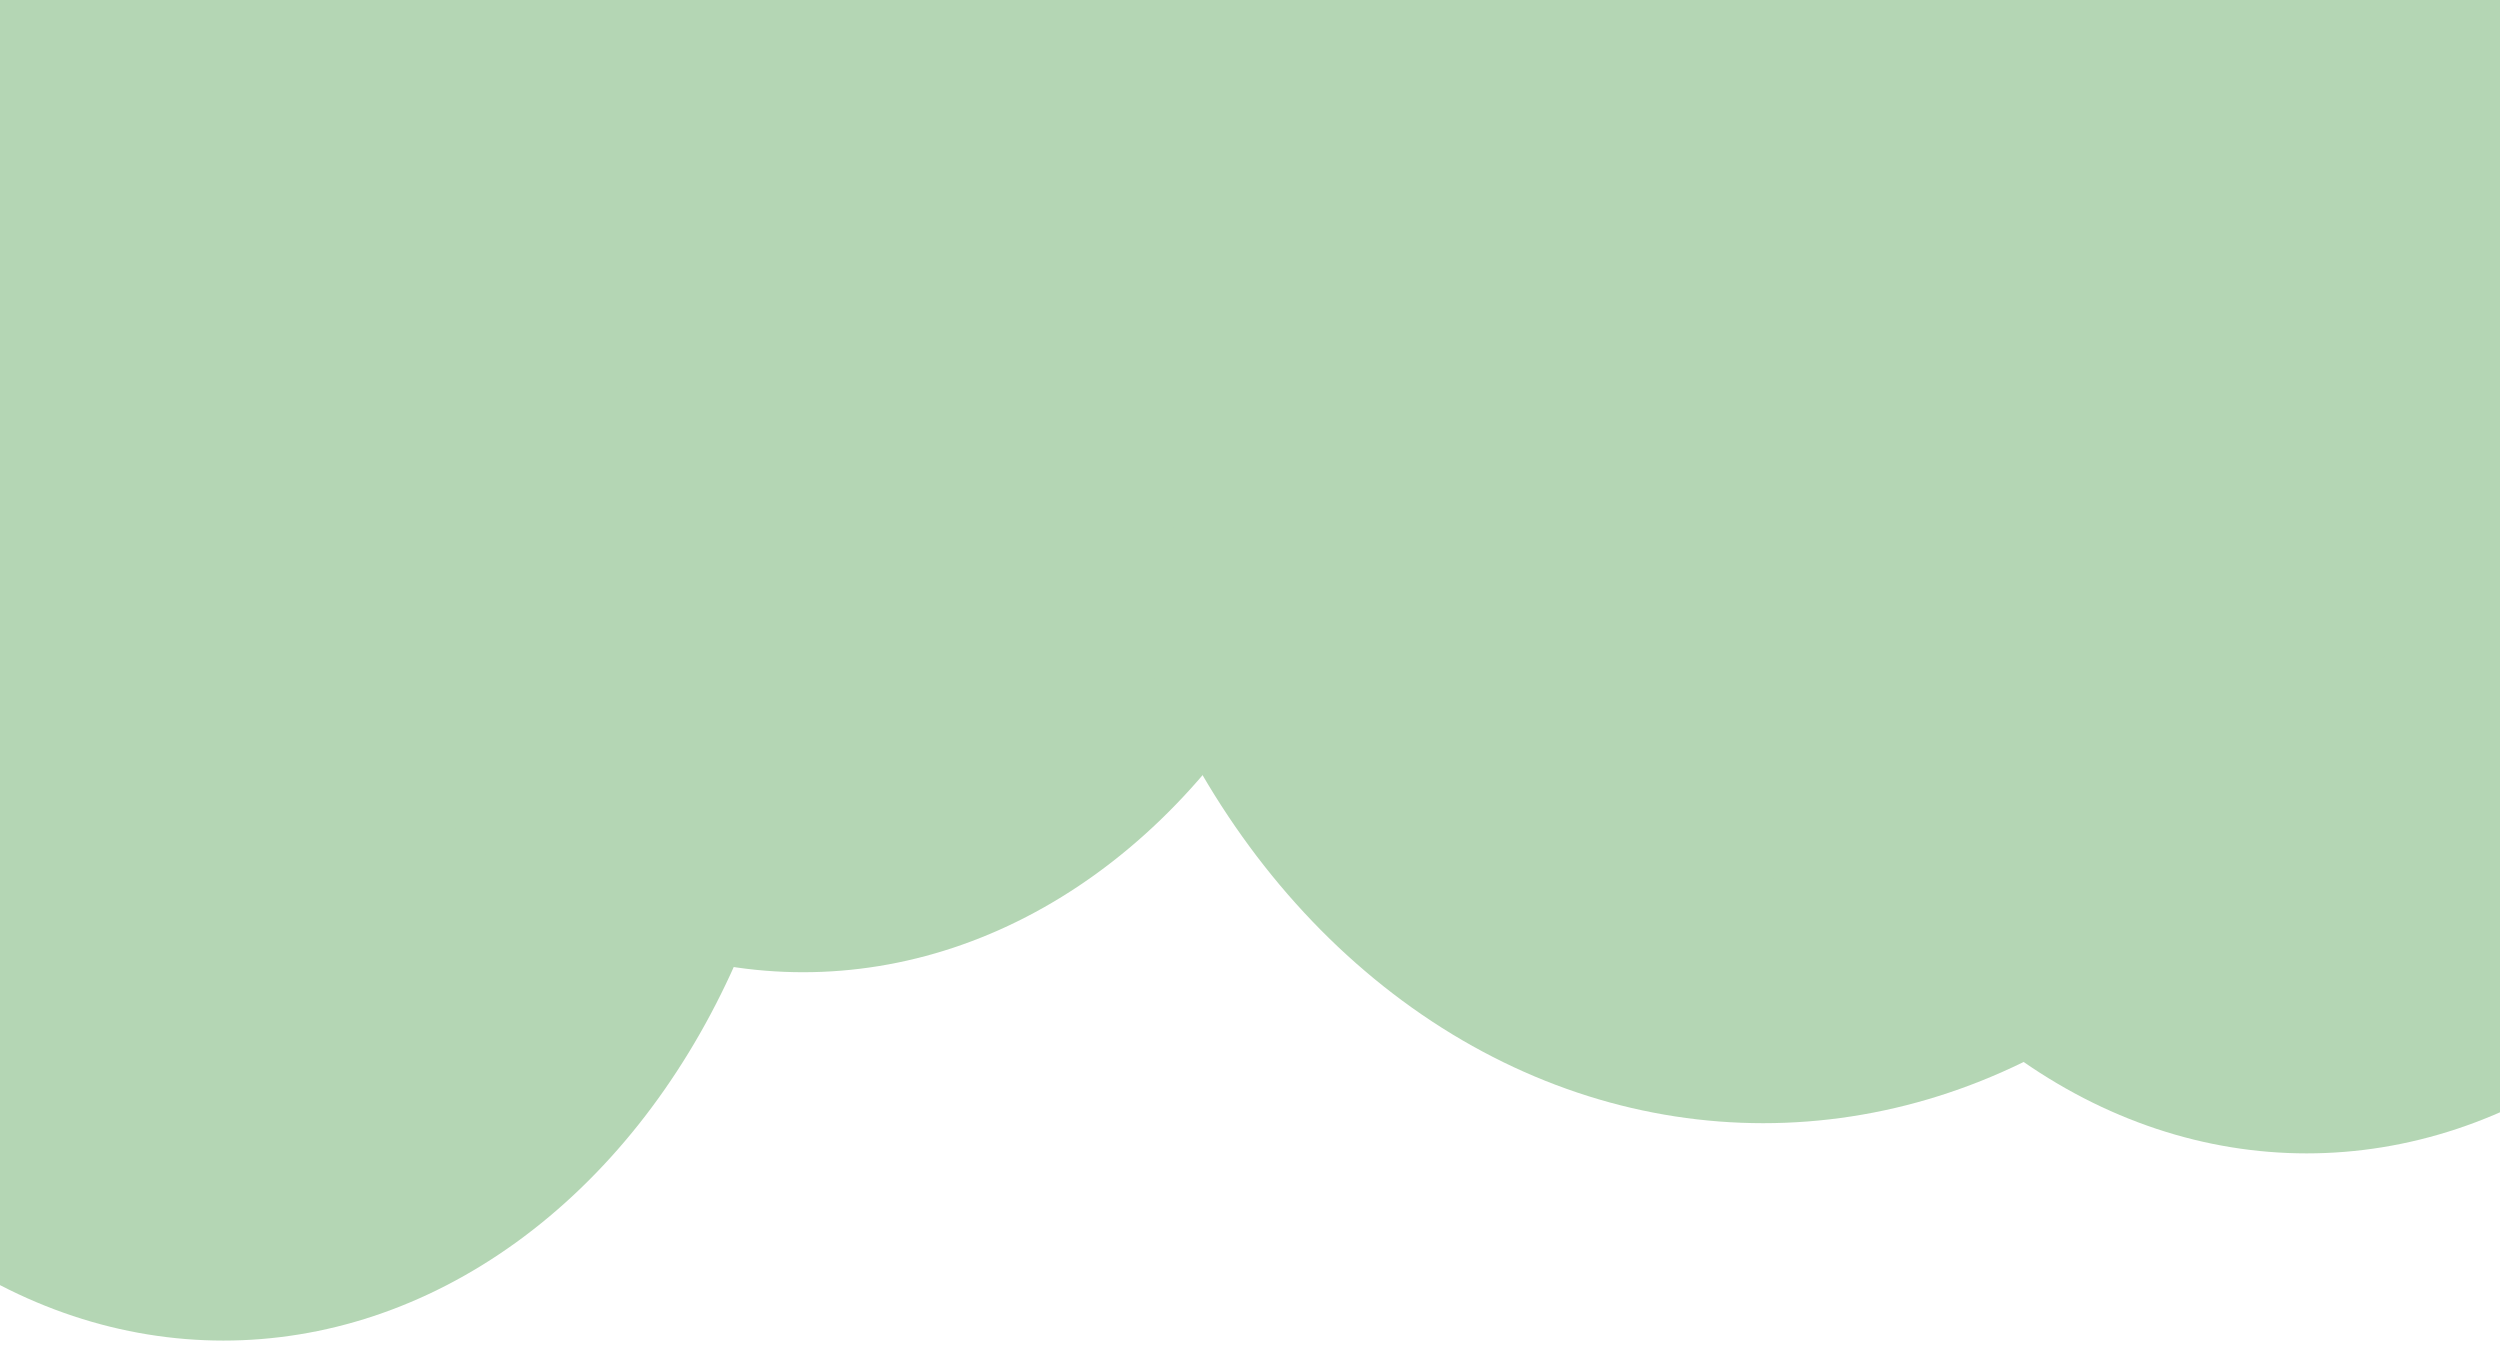 <svg width="414" height="226" viewBox="0 0 414 226" fill="none" xmlns="http://www.w3.org/2000/svg">
<g filter="url(#filter0_d_412_90)">
<ellipse cx="37" cy="96.5" rx="97" ry="121.5" fill="#B4D6B4"/>
</g>
<g filter="url(#filter1_d_412_90)">
<ellipse cx="382" cy="65.5" rx="97" ry="121.5" fill="#B4D6B4"/>
</g>
<g filter="url(#filter2_d_412_90)">
<ellipse cx="133" cy="35.5" rx="97" ry="121.5" fill="#B4D6B4"/>
</g>
<g filter="url(#filter3_d_412_90)">
<ellipse cx="292" cy="48" rx="113" ry="134" fill="#B4D6B4"/>
</g>
<g filter="url(#filter4_d_412_90)">
<ellipse cx="93.5" cy="4.5" rx="125.5" ry="121.5" fill="#B4D6B4"/>
</g>
<g filter="url(#filter5_d_412_90)">
<ellipse cx="304.5" cy="20.5" rx="125.5" ry="121.5" fill="#B4D6B4"/>
</g>
<g filter="url(#filter6_d_412_90)">
<ellipse cx="157" cy="-31.5" rx="115" ry="121.5" fill="#B4D6B4"/>
</g>
<g filter="url(#filter7_d_412_90)">
<ellipse cx="263" cy="20" rx="88" ry="85" fill="#B4D6B4"/>
</g>
<ellipse cx="218.5" cy="-28.5" rx="198.5" ry="113.5" fill="#B4D6B4"/>
<defs>
<filter id="filter0_d_412_90" x="-64" y="-25" width="202" height="251" filterUnits="userSpaceOnUse" color-interpolation-filters="sRGB">
<feFlood flood-opacity="0" result="BackgroundImageFix"/>
<feColorMatrix in="SourceAlpha" type="matrix" values="0 0 0 0 0 0 0 0 0 0 0 0 0 0 0 0 0 0 127 0" result="hardAlpha"/>
<feOffset dy="4"/>
<feGaussianBlur stdDeviation="2"/>
<feComposite in2="hardAlpha" operator="out"/>
<feColorMatrix type="matrix" values="0 0 0 0 0 0 0 0 0 0 0 0 0 0 0 0 0 0 0.25 0"/>
<feBlend mode="normal" in2="BackgroundImageFix" result="effect1_dropShadow_412_90"/>
<feBlend mode="normal" in="SourceGraphic" in2="effect1_dropShadow_412_90" result="shape"/>
</filter>
<filter id="filter1_d_412_90" x="281" y="-56" width="202" height="251" filterUnits="userSpaceOnUse" color-interpolation-filters="sRGB">
<feFlood flood-opacity="0" result="BackgroundImageFix"/>
<feColorMatrix in="SourceAlpha" type="matrix" values="0 0 0 0 0 0 0 0 0 0 0 0 0 0 0 0 0 0 127 0" result="hardAlpha"/>
<feOffset dy="4"/>
<feGaussianBlur stdDeviation="2"/>
<feComposite in2="hardAlpha" operator="out"/>
<feColorMatrix type="matrix" values="0 0 0 0 0 0 0 0 0 0 0 0 0 0 0 0 0 0 0.25 0"/>
<feBlend mode="normal" in2="BackgroundImageFix" result="effect1_dropShadow_412_90"/>
<feBlend mode="normal" in="SourceGraphic" in2="effect1_dropShadow_412_90" result="shape"/>
</filter>
<filter id="filter2_d_412_90" x="32" y="-86" width="202" height="251" filterUnits="userSpaceOnUse" color-interpolation-filters="sRGB">
<feFlood flood-opacity="0" result="BackgroundImageFix"/>
<feColorMatrix in="SourceAlpha" type="matrix" values="0 0 0 0 0 0 0 0 0 0 0 0 0 0 0 0 0 0 127 0" result="hardAlpha"/>
<feOffset dy="4"/>
<feGaussianBlur stdDeviation="2"/>
<feComposite in2="hardAlpha" operator="out"/>
<feColorMatrix type="matrix" values="0 0 0 0 0 0 0 0 0 0 0 0 0 0 0 0 0 0 0.25 0"/>
<feBlend mode="normal" in2="BackgroundImageFix" result="effect1_dropShadow_412_90"/>
<feBlend mode="normal" in="SourceGraphic" in2="effect1_dropShadow_412_90" result="shape"/>
</filter>
<filter id="filter3_d_412_90" x="175" y="-86" width="234" height="276" filterUnits="userSpaceOnUse" color-interpolation-filters="sRGB">
<feFlood flood-opacity="0" result="BackgroundImageFix"/>
<feColorMatrix in="SourceAlpha" type="matrix" values="0 0 0 0 0 0 0 0 0 0 0 0 0 0 0 0 0 0 127 0" result="hardAlpha"/>
<feOffset dy="4"/>
<feGaussianBlur stdDeviation="2"/>
<feComposite in2="hardAlpha" operator="out"/>
<feColorMatrix type="matrix" values="0 0 0 0 0 0 0 0 0 0 0 0 0 0 0 0 0 0 0.25 0"/>
<feBlend mode="normal" in2="BackgroundImageFix" result="effect1_dropShadow_412_90"/>
<feBlend mode="normal" in="SourceGraphic" in2="effect1_dropShadow_412_90" result="shape"/>
</filter>
<filter id="filter4_d_412_90" x="-36" y="-117" width="259" height="251" filterUnits="userSpaceOnUse" color-interpolation-filters="sRGB">
<feFlood flood-opacity="0" result="BackgroundImageFix"/>
<feColorMatrix in="SourceAlpha" type="matrix" values="0 0 0 0 0 0 0 0 0 0 0 0 0 0 0 0 0 0 127 0" result="hardAlpha"/>
<feOffset dy="4"/>
<feGaussianBlur stdDeviation="2"/>
<feComposite in2="hardAlpha" operator="out"/>
<feColorMatrix type="matrix" values="0 0 0 0 0 0 0 0 0 0 0 0 0 0 0 0 0 0 0.25 0"/>
<feBlend mode="normal" in2="BackgroundImageFix" result="effect1_dropShadow_412_90"/>
<feBlend mode="normal" in="SourceGraphic" in2="effect1_dropShadow_412_90" result="shape"/>
</filter>
<filter id="filter5_d_412_90" x="175" y="-101" width="259" height="251" filterUnits="userSpaceOnUse" color-interpolation-filters="sRGB">
<feFlood flood-opacity="0" result="BackgroundImageFix"/>
<feColorMatrix in="SourceAlpha" type="matrix" values="0 0 0 0 0 0 0 0 0 0 0 0 0 0 0 0 0 0 127 0" result="hardAlpha"/>
<feOffset dy="4"/>
<feGaussianBlur stdDeviation="2"/>
<feComposite in2="hardAlpha" operator="out"/>
<feColorMatrix type="matrix" values="0 0 0 0 0 0 0 0 0 0 0 0 0 0 0 0 0 0 0.25 0"/>
<feBlend mode="normal" in2="BackgroundImageFix" result="effect1_dropShadow_412_90"/>
<feBlend mode="normal" in="SourceGraphic" in2="effect1_dropShadow_412_90" result="shape"/>
</filter>
<filter id="filter6_d_412_90" x="38" y="-153" width="238" height="251" filterUnits="userSpaceOnUse" color-interpolation-filters="sRGB">
<feFlood flood-opacity="0" result="BackgroundImageFix"/>
<feColorMatrix in="SourceAlpha" type="matrix" values="0 0 0 0 0 0 0 0 0 0 0 0 0 0 0 0 0 0 127 0" result="hardAlpha"/>
<feOffset dy="4"/>
<feGaussianBlur stdDeviation="2"/>
<feComposite in2="hardAlpha" operator="out"/>
<feColorMatrix type="matrix" values="0 0 0 0 0 0 0 0 0 0 0 0 0 0 0 0 0 0 0.25 0"/>
<feBlend mode="normal" in2="BackgroundImageFix" result="effect1_dropShadow_412_90"/>
<feBlend mode="normal" in="SourceGraphic" in2="effect1_dropShadow_412_90" result="shape"/>
</filter>
<filter id="filter7_d_412_90" x="171" y="-65" width="184" height="178" filterUnits="userSpaceOnUse" color-interpolation-filters="sRGB">
<feFlood flood-opacity="0" result="BackgroundImageFix"/>
<feColorMatrix in="SourceAlpha" type="matrix" values="0 0 0 0 0 0 0 0 0 0 0 0 0 0 0 0 0 0 127 0" result="hardAlpha"/>
<feOffset dy="4"/>
<feGaussianBlur stdDeviation="2"/>
<feComposite in2="hardAlpha" operator="out"/>
<feColorMatrix type="matrix" values="0 0 0 0 0 0 0 0 0 0 0 0 0 0 0 0 0 0 0.25 0"/>
<feBlend mode="normal" in2="BackgroundImageFix" result="effect1_dropShadow_412_90"/>
<feBlend mode="normal" in="SourceGraphic" in2="effect1_dropShadow_412_90" result="shape"/>
</filter>
</defs>
</svg>
